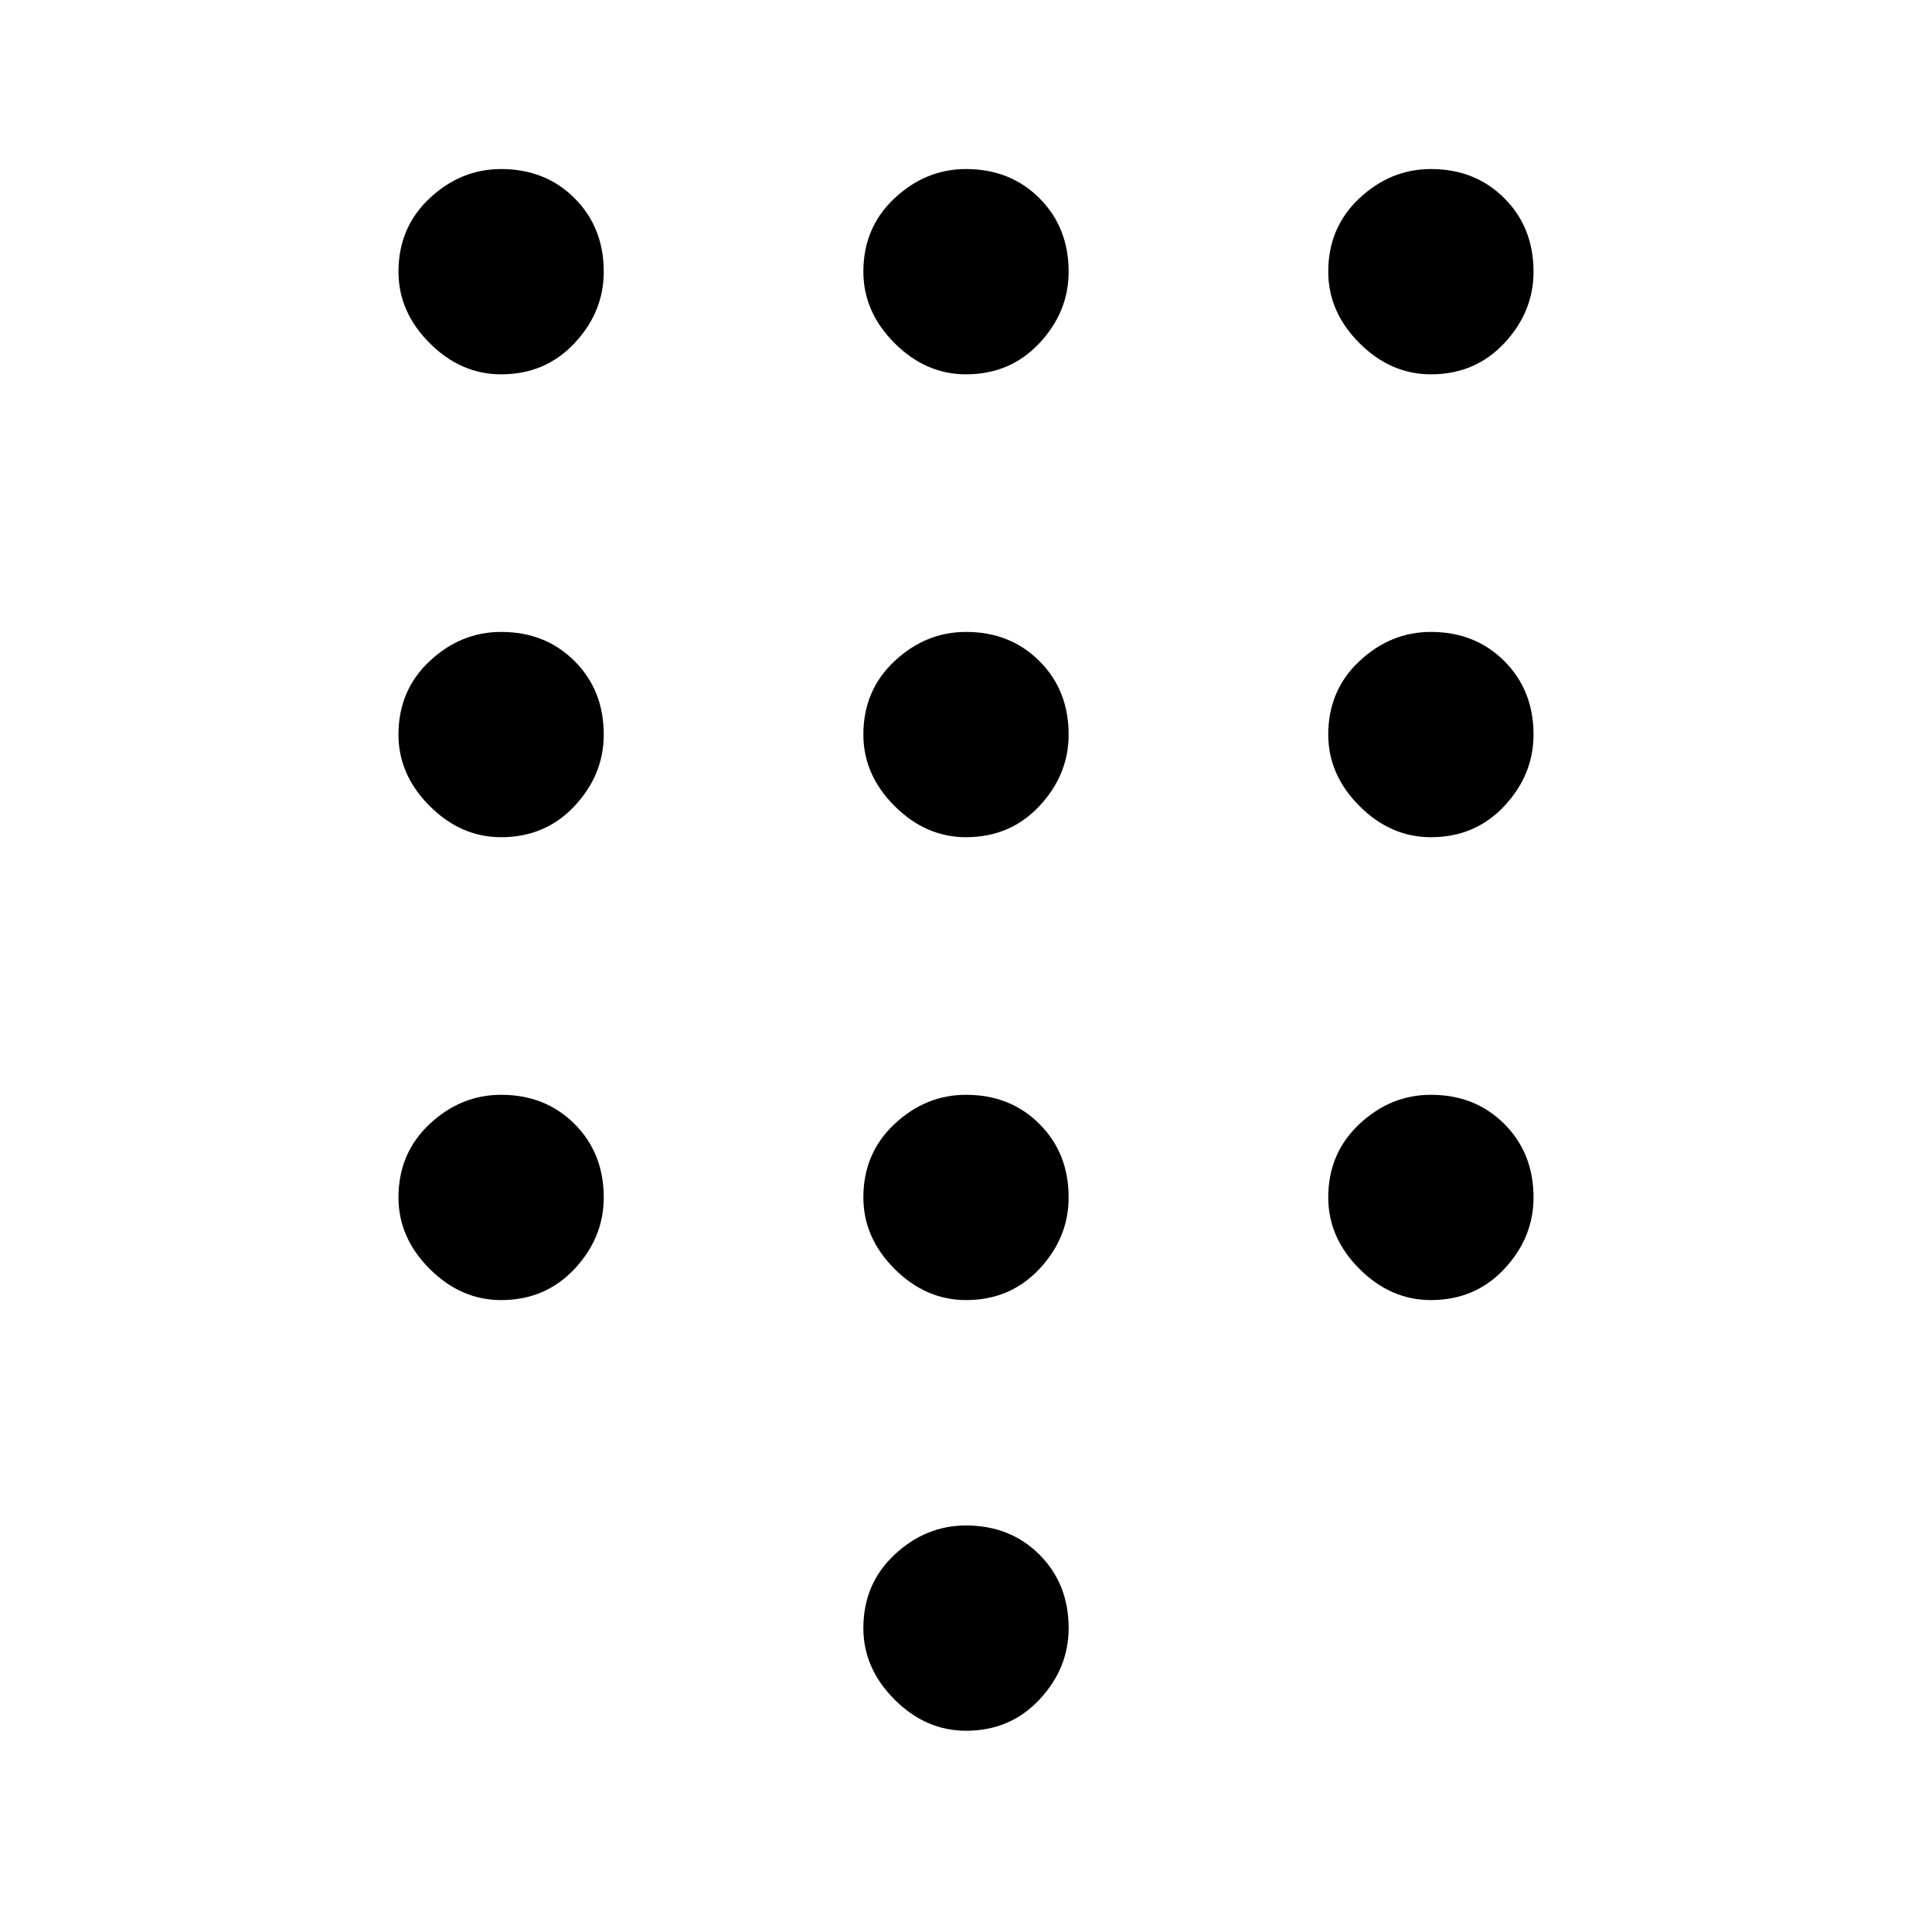 <svg xmlns="http://www.w3.org/2000/svg" height="48" width="48"><path d="M24 43q-1 0-1.775-.775-.775-.775-.775-1.775 0-1.1.775-1.825Q23 37.9 24 37.9q1.1 0 1.825.725.725.725.725 1.825 0 1-.725 1.775Q25.1 43 24 43ZM12.45 9.3q-1 0-1.775-.775Q9.9 7.75 9.9 6.75q0-1.1.775-1.825.775-.725 1.775-.725 1.1 0 1.825.725Q15 5.65 15 6.75q0 1-.725 1.775-.725.775-1.825.775Zm0 11.5q-1 0-1.775-.775Q9.9 19.25 9.9 18.25q0-1.1.775-1.825.775-.725 1.775-.725 1.1 0 1.825.725.725.725.725 1.825 0 1-.725 1.775-.725.775-1.825.775Zm0 11.5q-1 0-1.775-.775Q9.9 30.75 9.9 29.75q0-1.1.775-1.825.775-.725 1.775-.725 1.1 0 1.825.725.725.725.725 1.825 0 1-.725 1.775-.725.775-1.825.775Zm23.1-23q-1 0-1.775-.775Q33 7.75 33 6.75q0-1.1.775-1.825.775-.725 1.775-.725 1.1 0 1.825.725.725.725.725 1.825 0 1-.725 1.775-.725.775-1.825.775ZM24 32.3q-1 0-1.775-.775-.775-.775-.775-1.775 0-1.1.775-1.825Q23 27.2 24 27.2q1.1 0 1.825.725.725.725.725 1.825 0 1-.725 1.775Q25.1 32.3 24 32.3Zm11.55 0q-1 0-1.775-.775Q33 30.75 33 29.75q0-1.1.775-1.825.775-.725 1.775-.725 1.1 0 1.825.725.725.725.725 1.825 0 1-.725 1.775-.725.775-1.825.775Zm0-11.5q-1 0-1.775-.775Q33 19.25 33 18.25q0-1.1.775-1.825.775-.725 1.775-.725 1.1 0 1.825.725.725.725.725 1.825 0 1-.725 1.775-.725.775-1.825.775ZM24 20.8q-1 0-1.775-.775-.775-.775-.775-1.775 0-1.1.775-1.825Q23 15.7 24 15.7q1.1 0 1.825.725.725.725.725 1.825 0 1-.725 1.775Q25.1 20.8 24 20.8Zm0-11.5q-1 0-1.775-.775-.775-.775-.775-1.775 0-1.1.775-1.825Q23 4.2 24 4.2q1.1 0 1.825.725.725.725.725 1.825 0 1-.725 1.775Q25.1 9.3 24 9.3Z"/></svg>